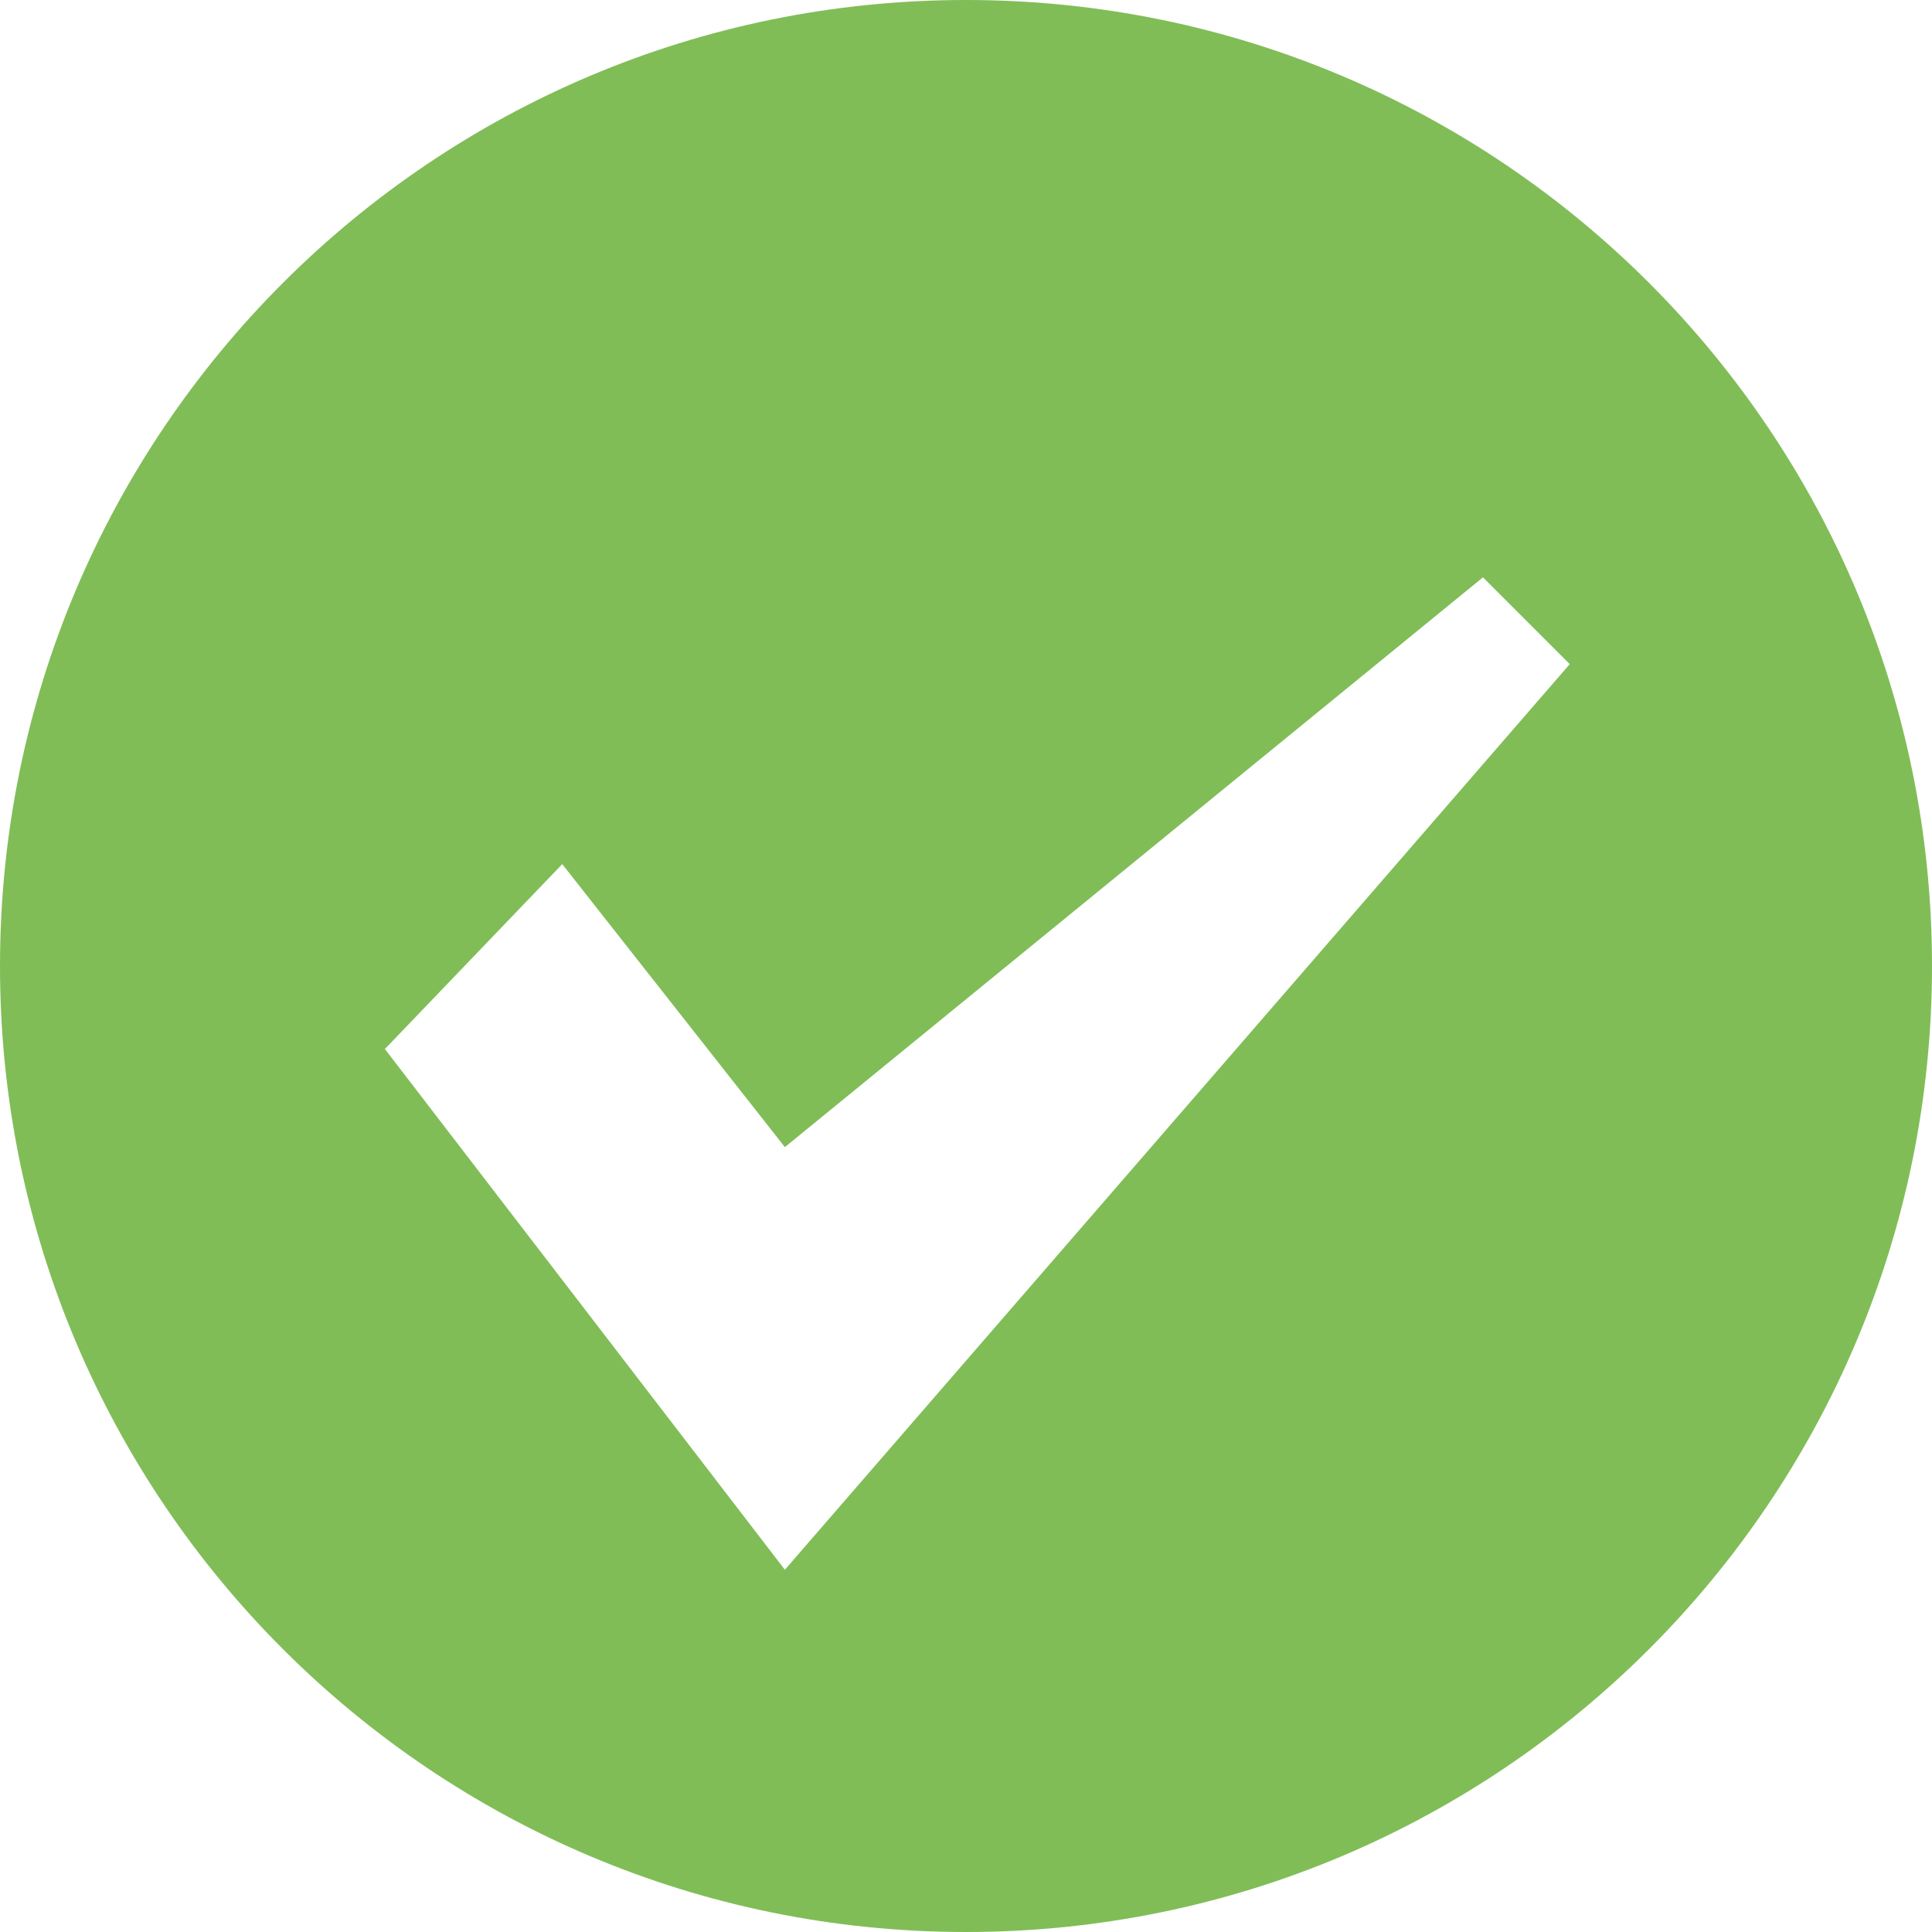 <svg name="checking" xmlns="http://www.w3.org/2000/svg" viewBox="0 0 512 512"><path fill="#80bd57" d="M256 0C114.6 0 0 114.6 0 256s114.6 256 256 256 256-114.6 256-256S397.4 0 256 0zm-48 416L102 278l47-49 59 75 185-151 23 23-208 240z"/></svg>